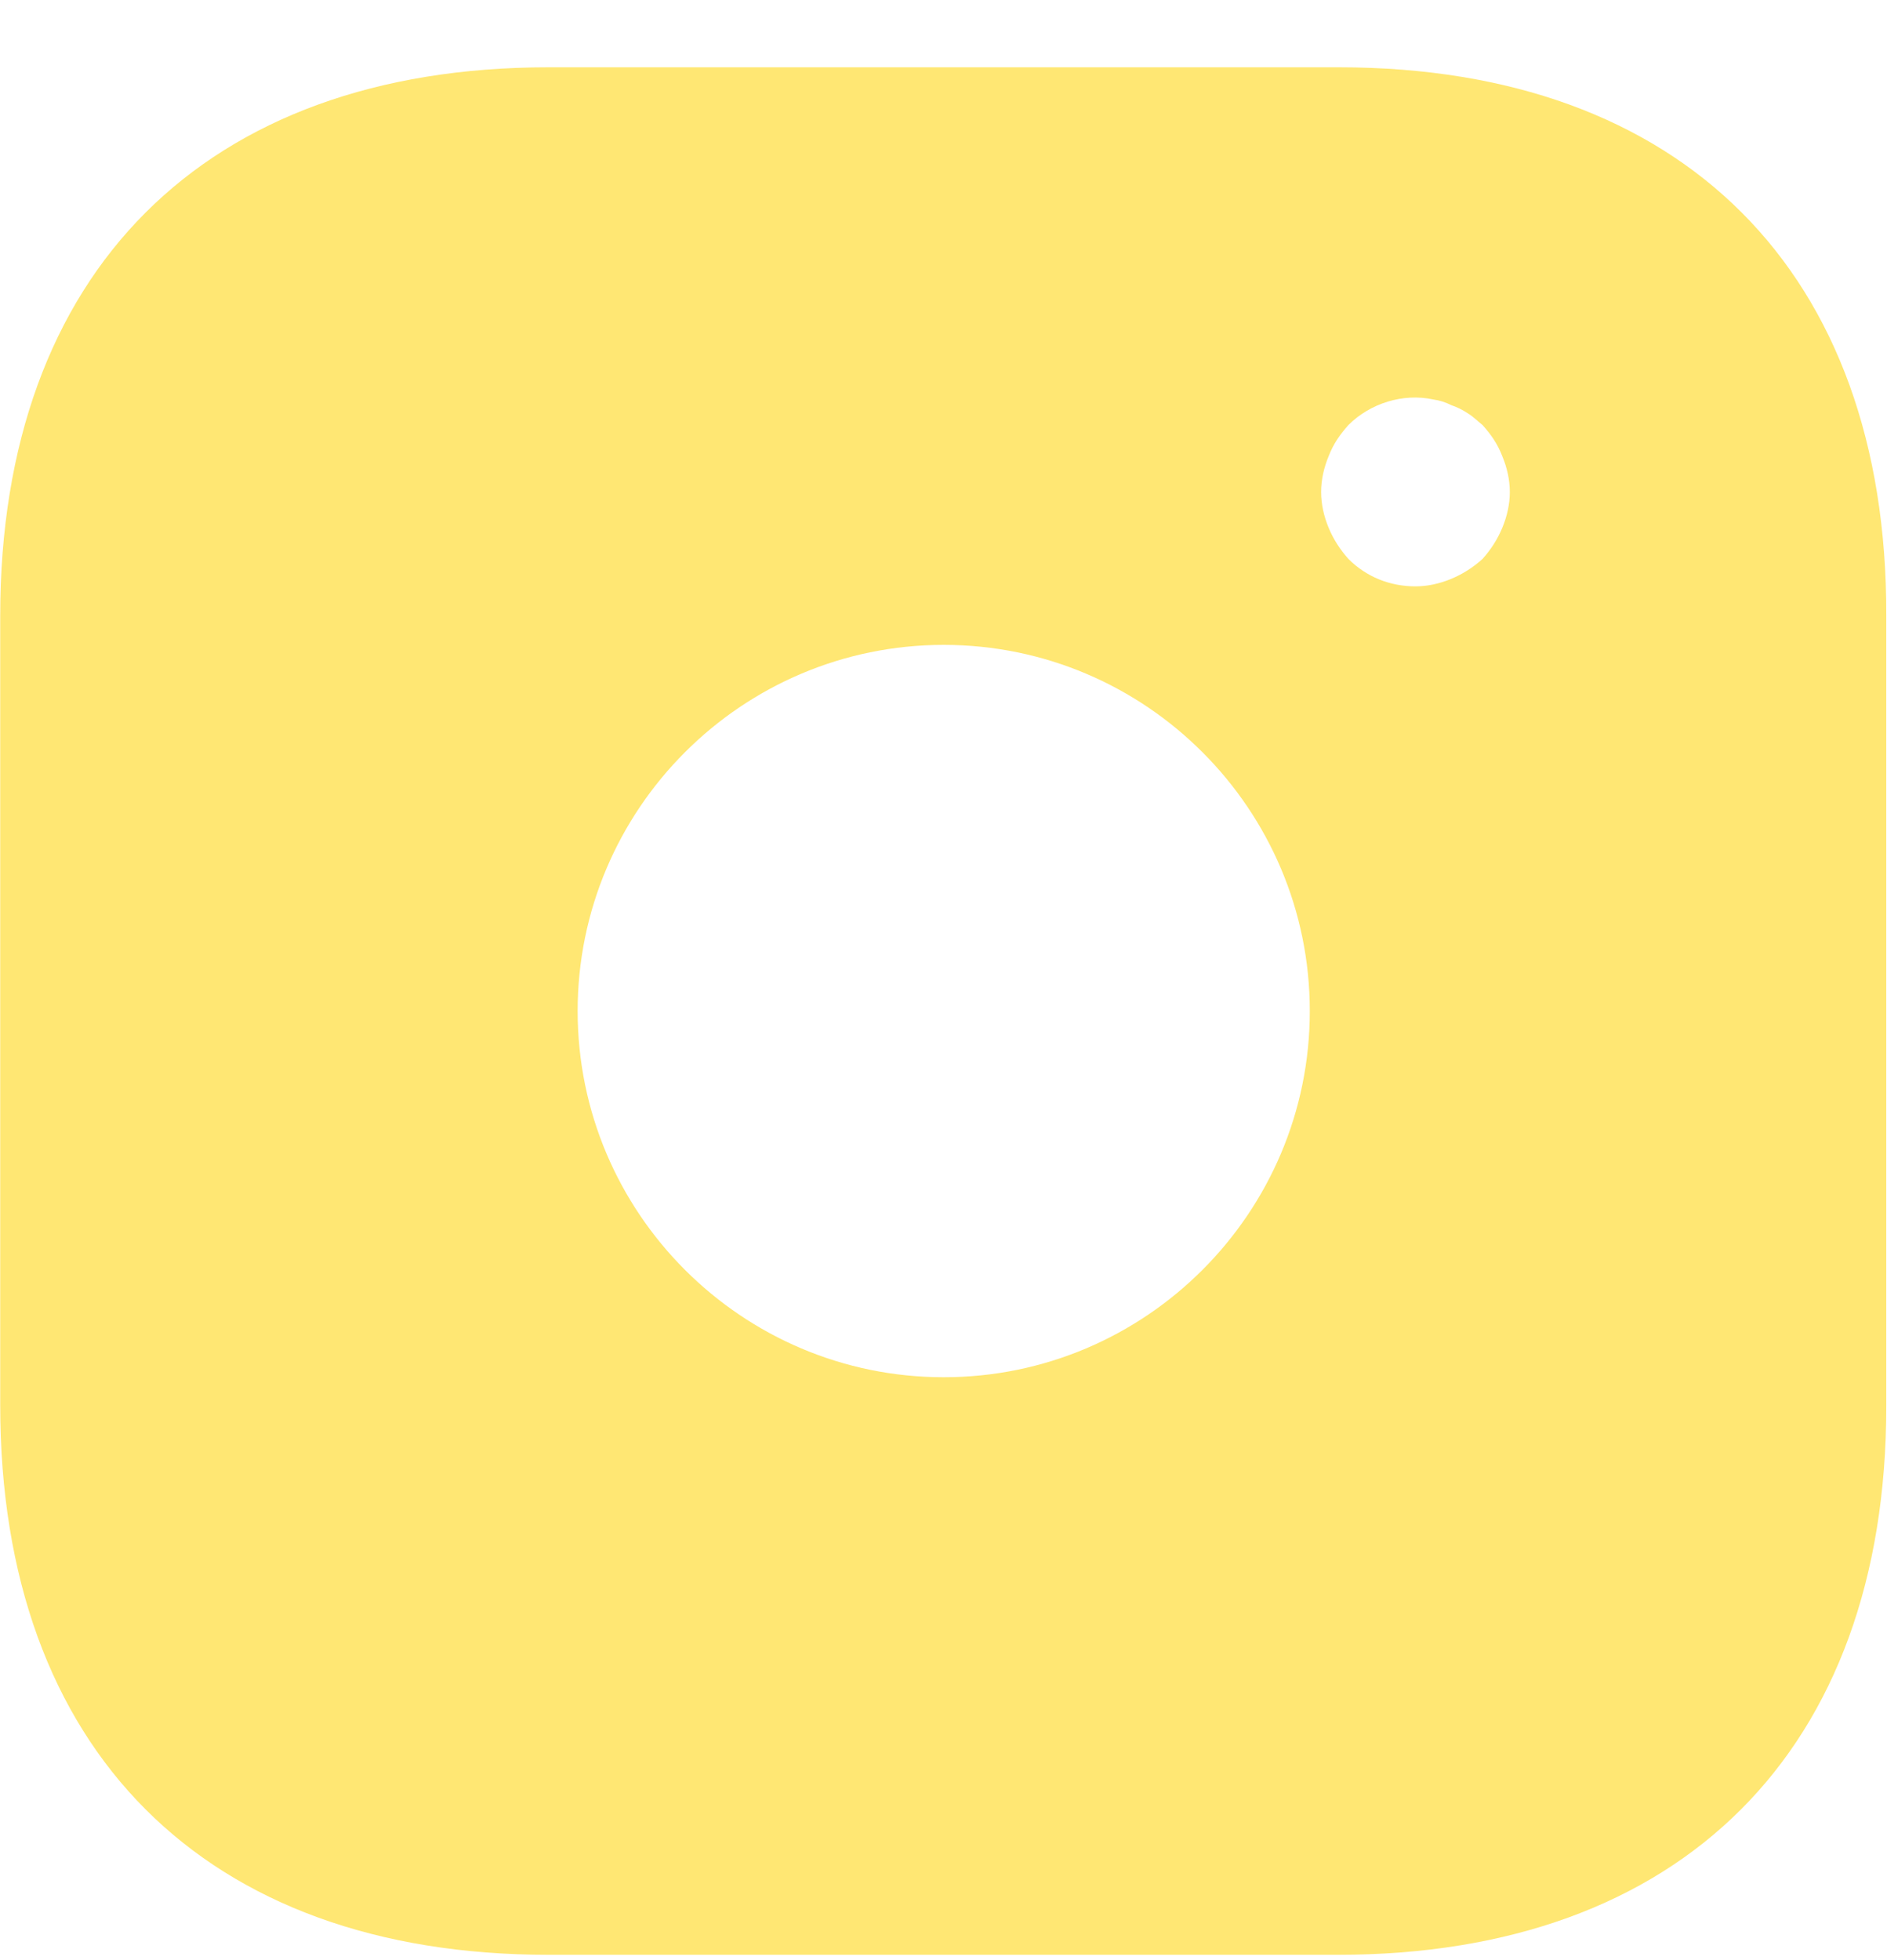 <svg width="26" height="27" viewBox="0 0 26 27" fill="none" xmlns="http://www.w3.org/2000/svg">
<path d="M18.45 0.927H7.556C2.824 0.927 0.003 3.748 0.003 8.48V19.36C0.003 24.105 2.824 26.927 7.556 26.927H18.437C23.169 26.927 25.99 24.105 25.99 19.373V8.48C26.003 3.748 23.182 0.927 18.45 0.927ZM13.003 18.971C10.221 18.971 7.959 16.709 7.959 13.927C7.959 11.145 10.221 8.883 13.003 8.883C15.785 8.883 18.047 11.145 18.047 13.927C18.047 16.709 15.785 18.971 13.003 18.971ZM20.699 7.271C20.634 7.427 20.543 7.57 20.426 7.7C20.296 7.817 20.153 7.908 19.997 7.973C19.841 8.038 19.672 8.077 19.503 8.077C19.152 8.077 18.827 7.947 18.58 7.7C18.463 7.57 18.372 7.427 18.307 7.271C18.242 7.115 18.203 6.946 18.203 6.777C18.203 6.608 18.242 6.439 18.307 6.283C18.372 6.114 18.463 5.984 18.58 5.854C18.879 5.555 19.334 5.412 19.75 5.503C19.841 5.516 19.919 5.542 19.997 5.581C20.075 5.607 20.153 5.646 20.231 5.698C20.296 5.737 20.361 5.802 20.426 5.854C20.543 5.984 20.634 6.114 20.699 6.283C20.764 6.439 20.803 6.608 20.803 6.777C20.803 6.946 20.764 7.115 20.699 7.271Z" fill="#FFE150" fill-opacity="0.8"/>
</svg>
